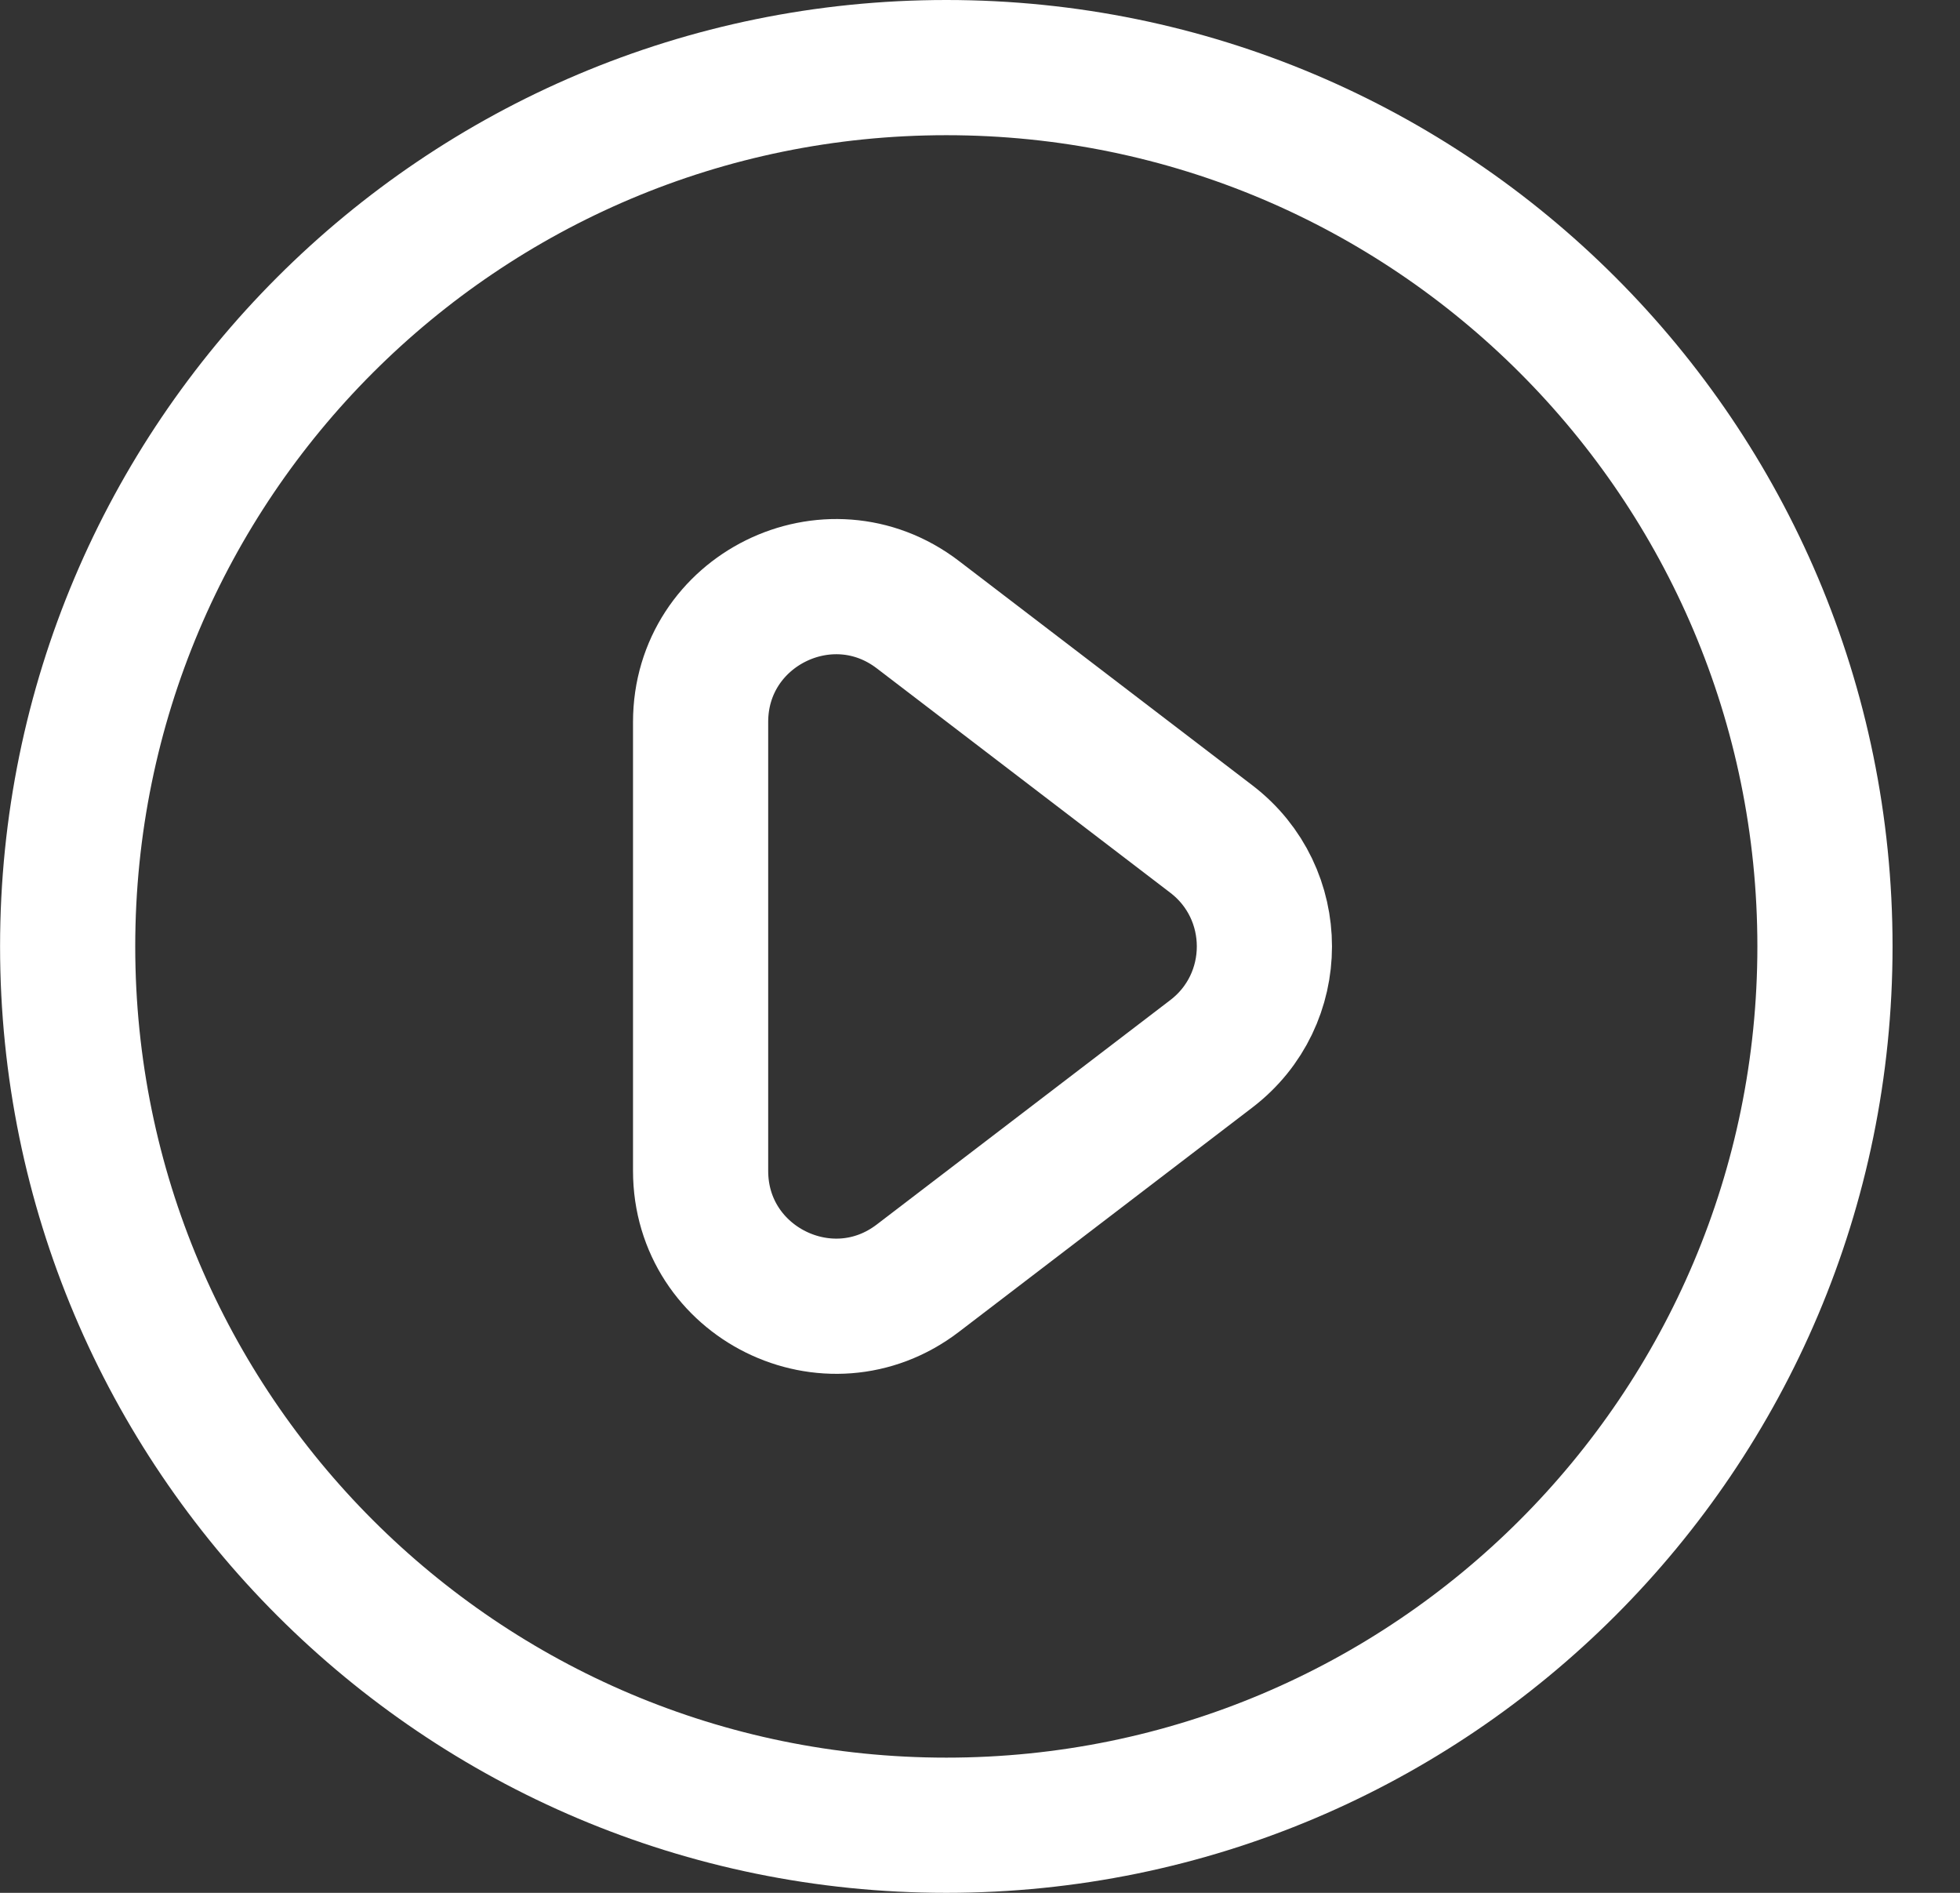 <svg width="29" height="28" viewBox="0 0 29 28" fill="none" xmlns="http://www.w3.org/2000/svg">
<rect x="0" y="0" width="29" height="28" fill="#333333" stroke="none"/>
<path d="M27.002 14C27.002 21.18 21.181 27 14.002 27C6.822 27 1.001 21.18 1.001 14C1.001 6.82 6.822 1 14.002 1C21.181 1 27.002 6.82 27.002 14Z" stroke="white" stroke-width="2"/>
<path d="M13.58 18.908L17.922 15.589C18.97 14.789 18.97 13.211 17.922 12.411L13.58 9.092C12.264 8.087 10.366 9.025 10.366 10.681V17.319C10.366 18.975 12.264 19.914 13.58 18.908Z" stroke="white" stroke-width="2"/>
</svg>

